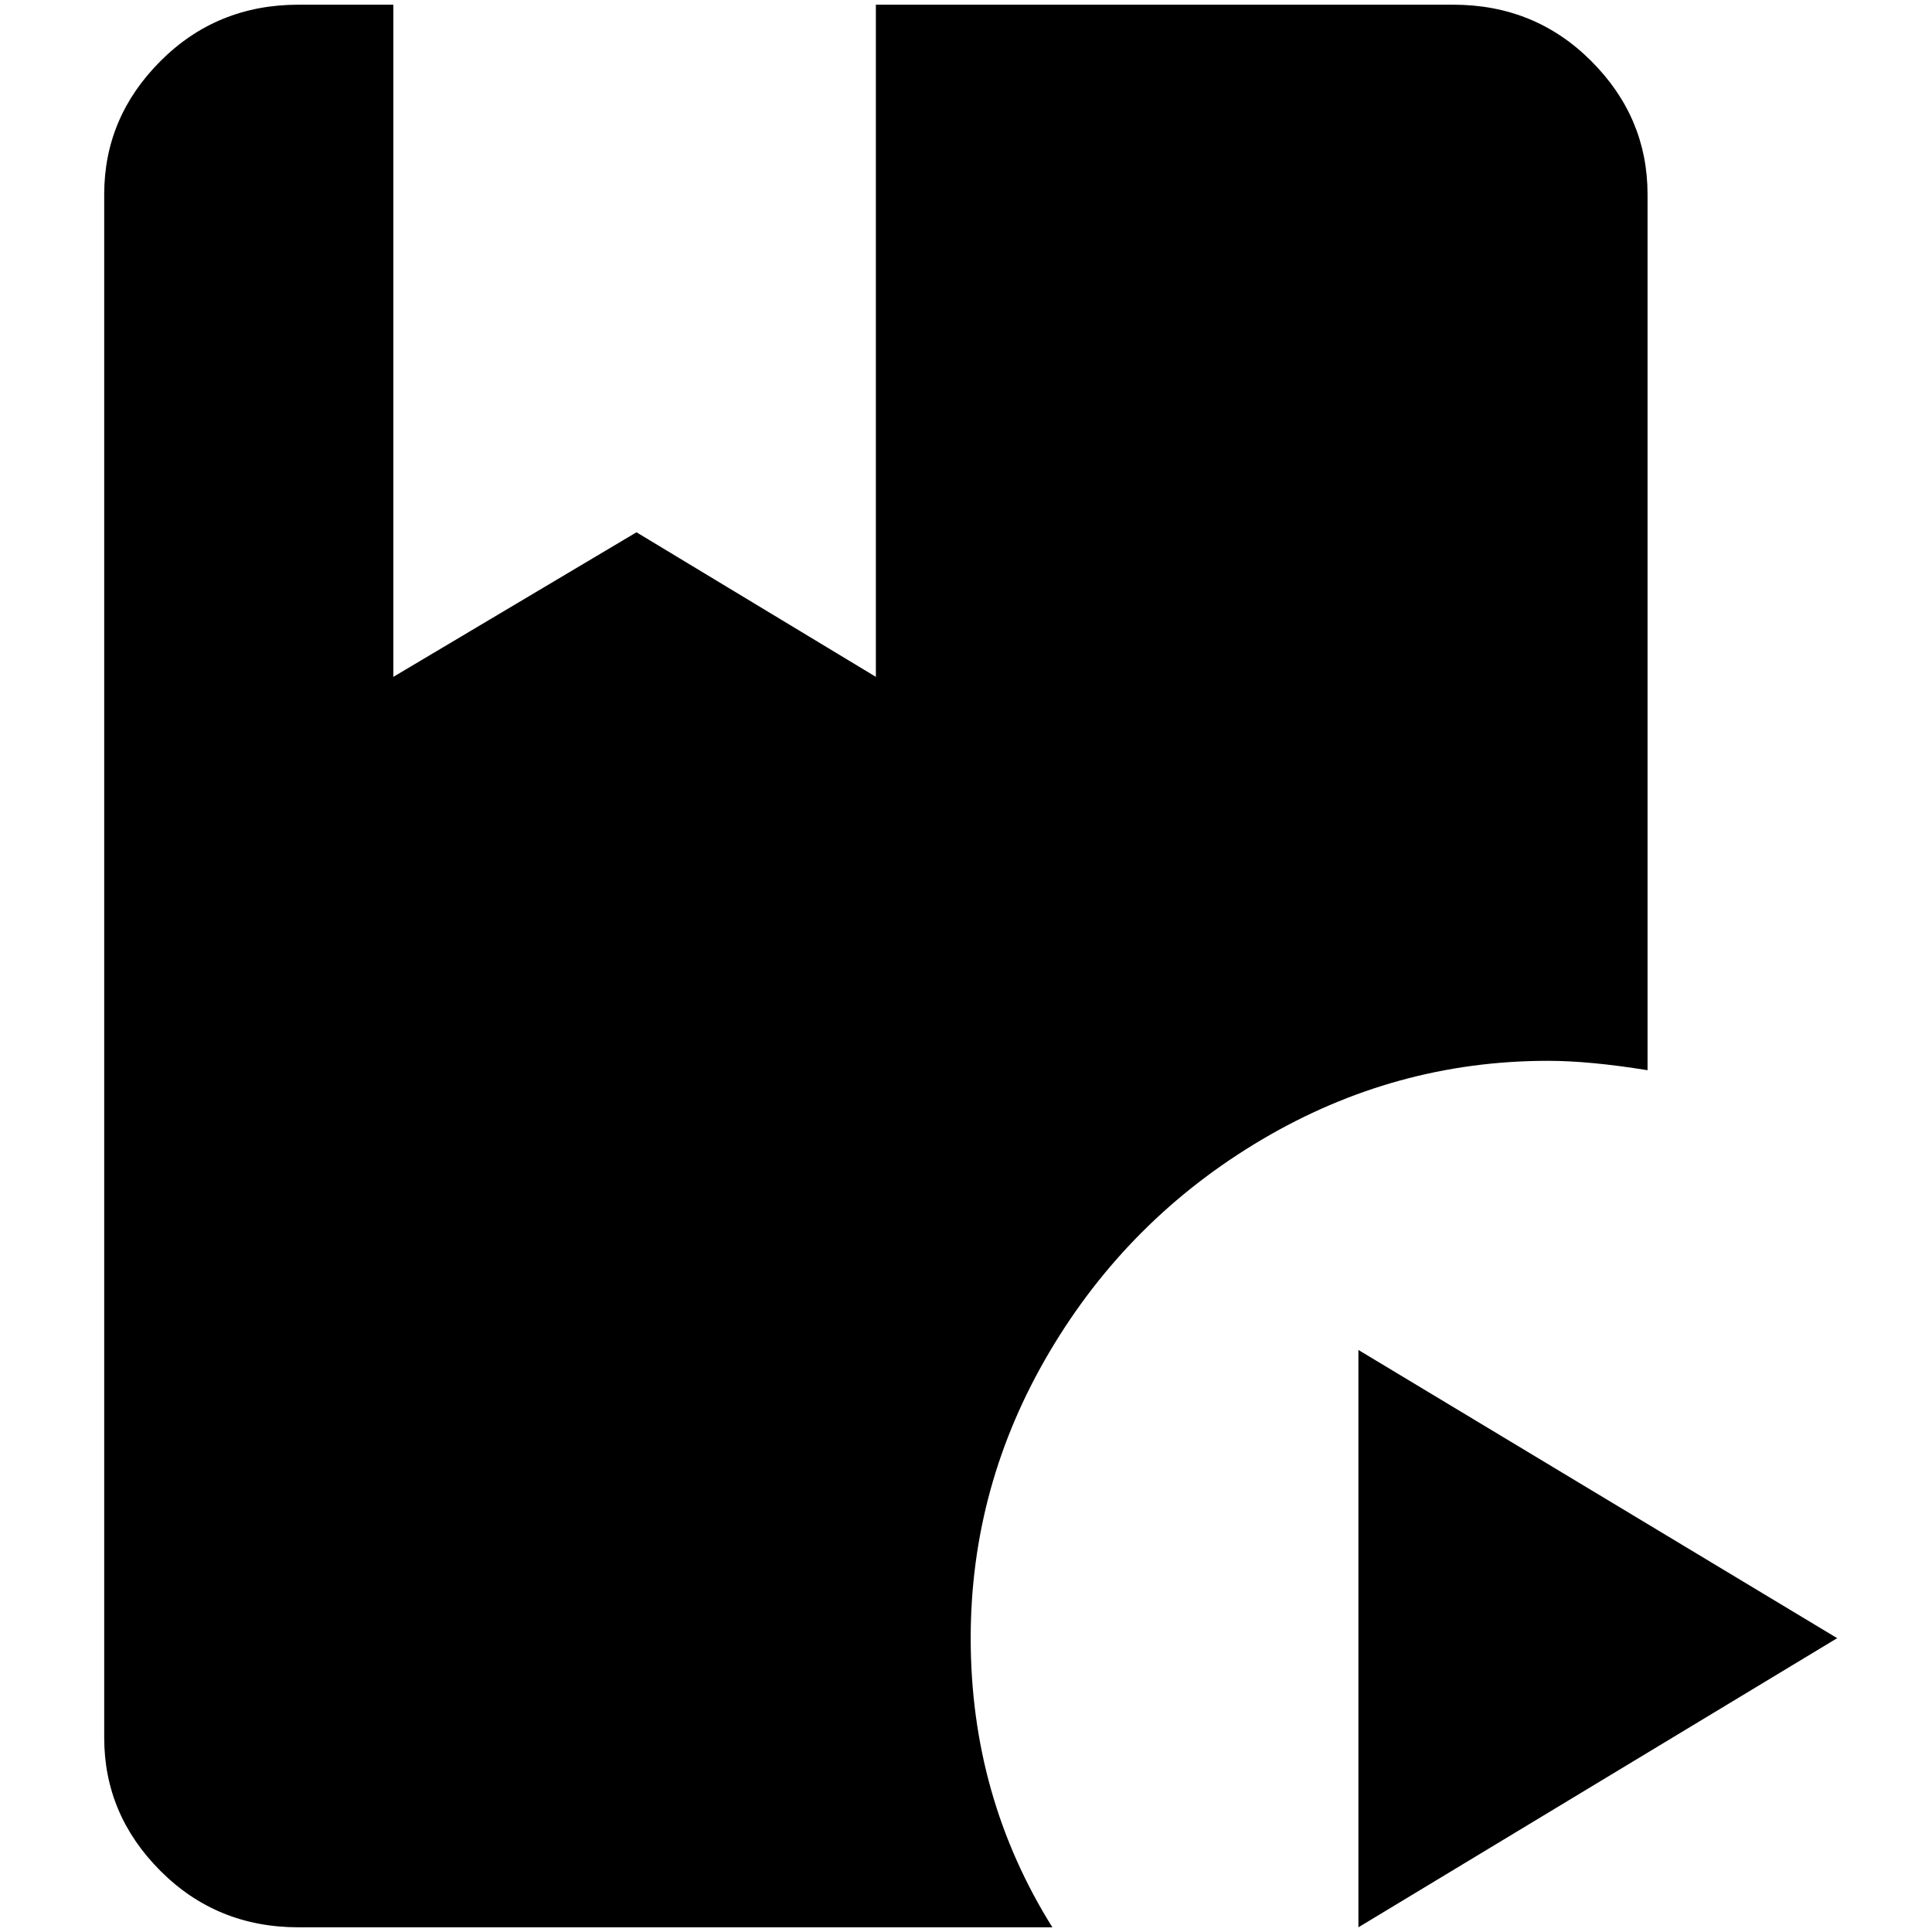 <?xml version="1.0" standalone="no"?>
<!DOCTYPE svg PUBLIC "-//W3C//DTD SVG 1.1//EN" "http://www.w3.org/Graphics/SVG/1.1/DTD/svg11.dtd" >
<svg xmlns="http://www.w3.org/2000/svg" xmlns:xlink="http://www.w3.org/1999/xlink" version="1.1" width="2048" height="2048" viewBox="-10 0 2058 2048">
   <path fill="currentColor"
d="M1024 1740q0 169 87 308h-803q-87 0 -147 -60t-60 -142v-1644q0 -82 60 -142t147 -60h101v716l259 -154l255 154v-716h615q87 0 147 60t60 142v933q-62 -10 -106 -10q-163 0 -305 84t-226 226t-84 305zM1437 1433v615l510 -308z" />
</svg>
